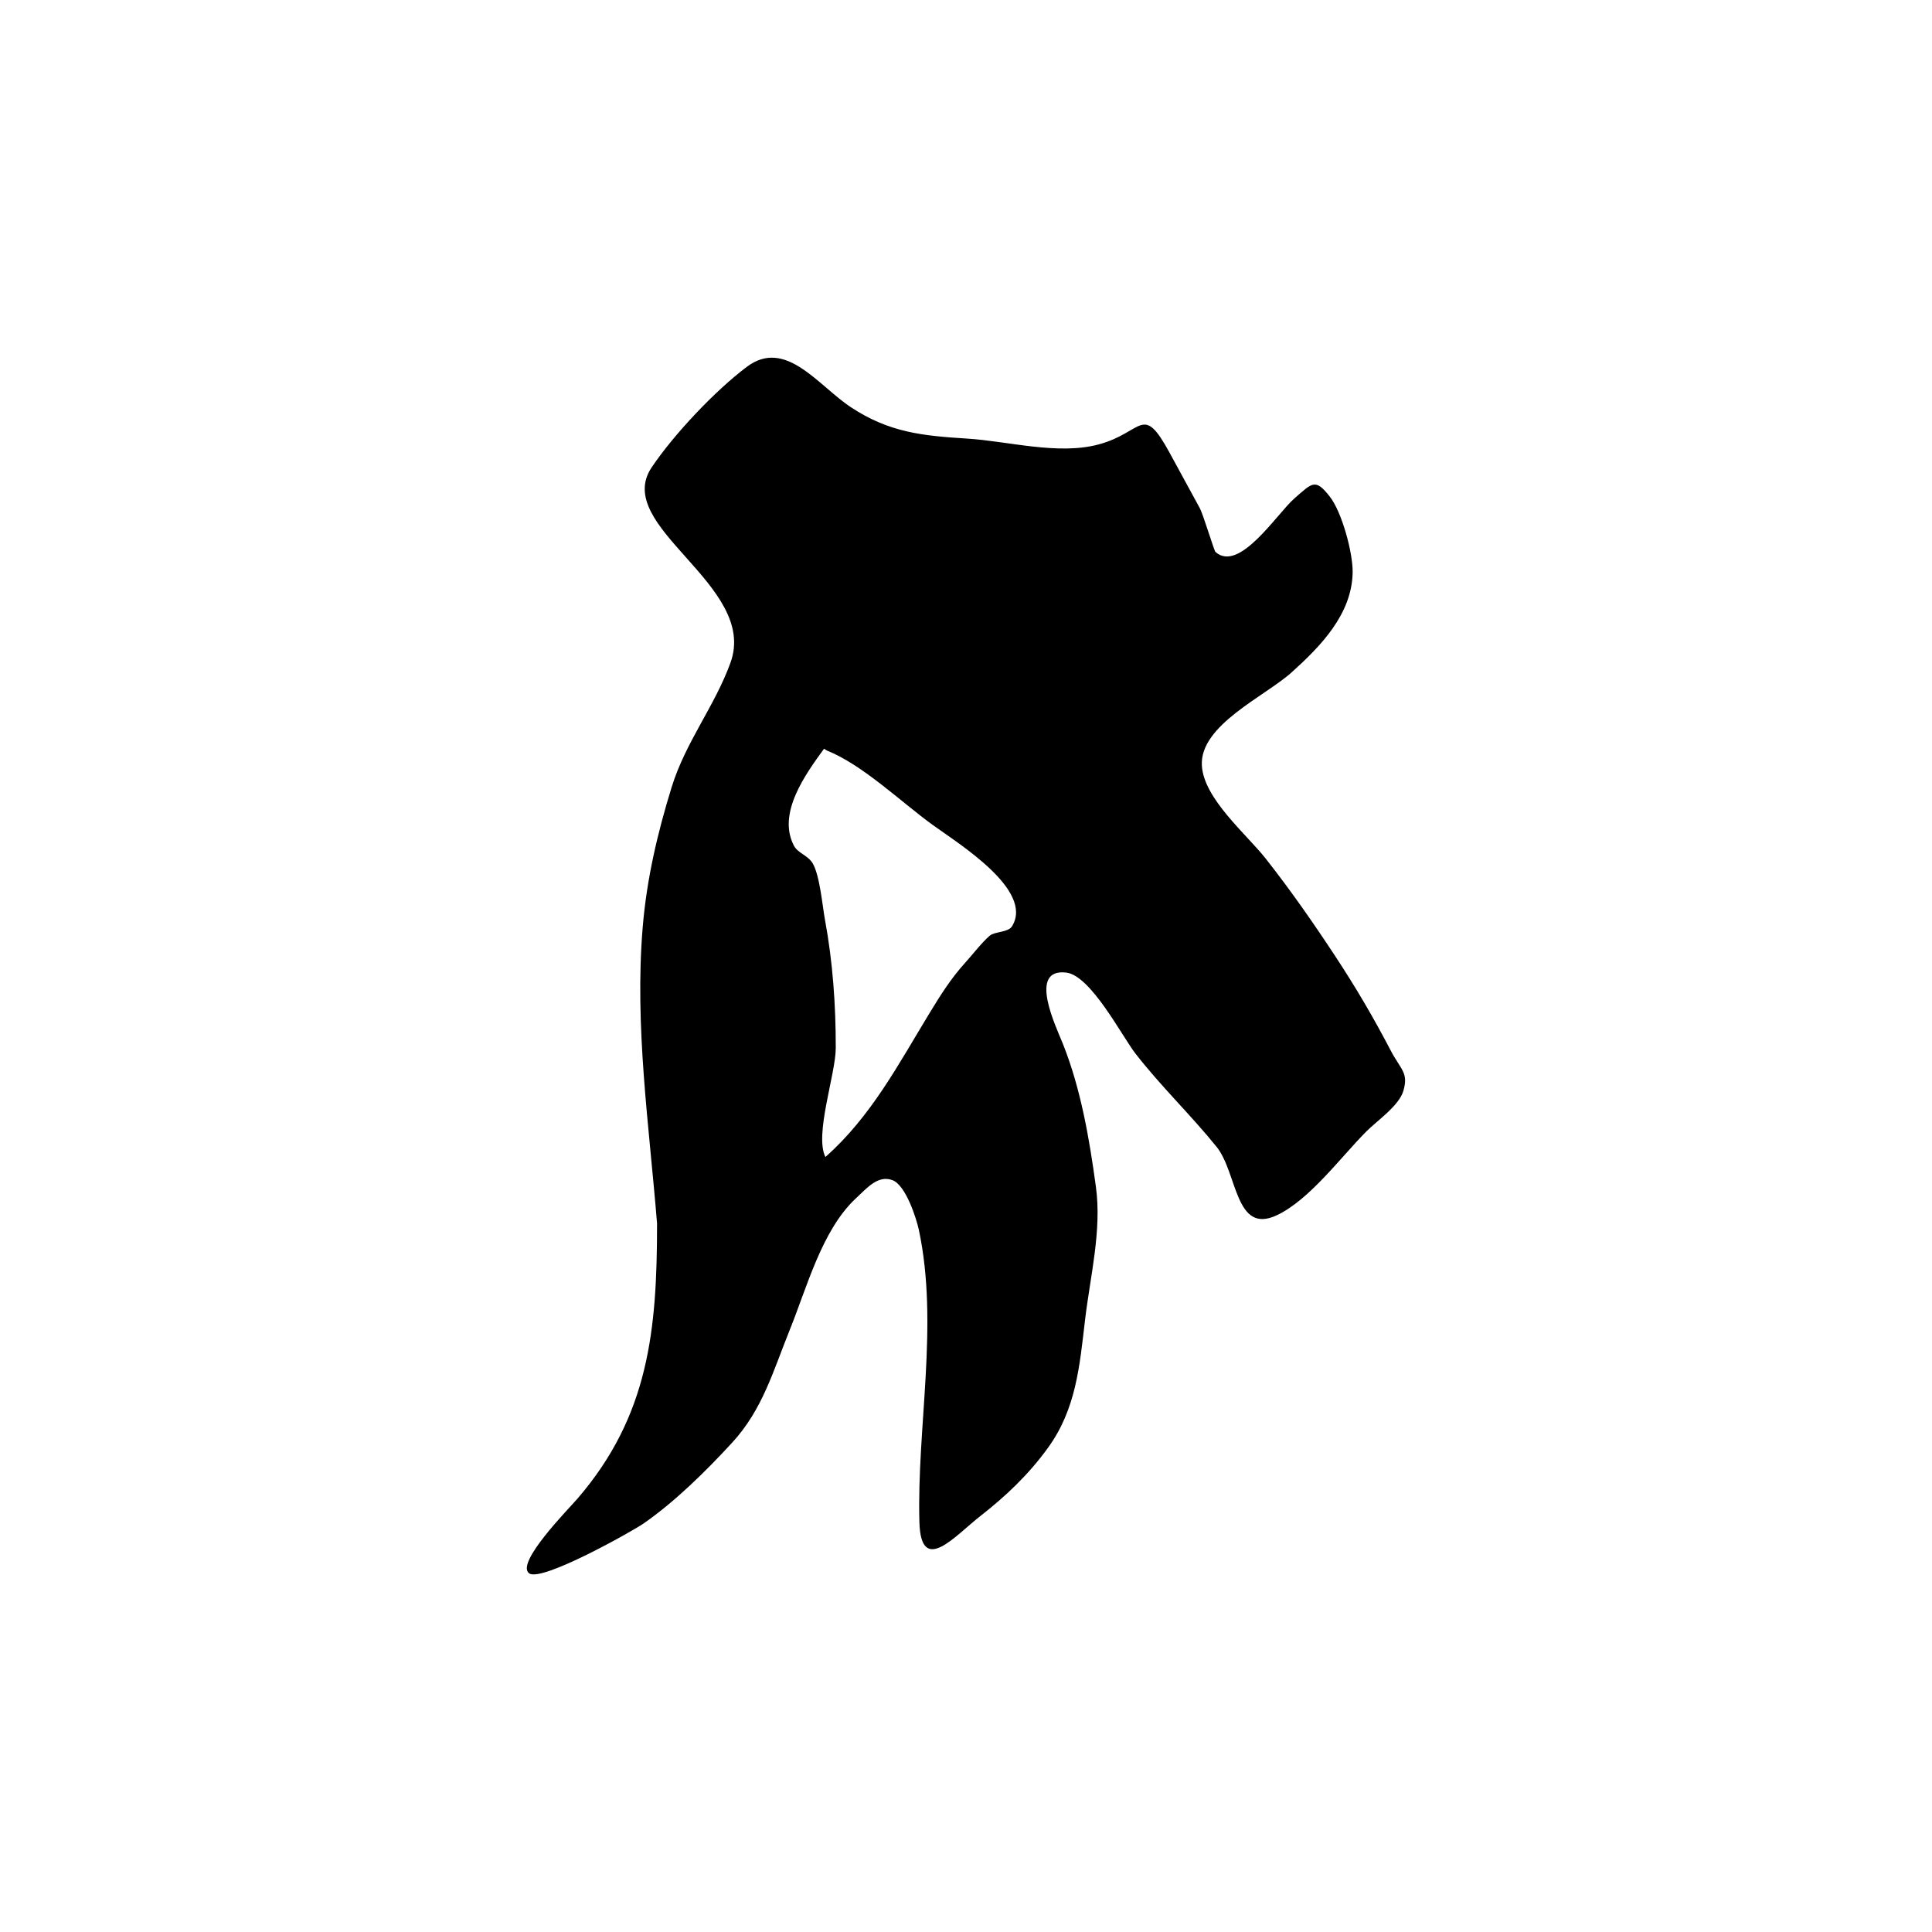 <?xml version="1.0" encoding="UTF-8"?>
<svg id="Calque_1" data-name="Calque 1" xmlns="http://www.w3.org/2000/svg" viewBox="0 0 1024 1024">
  <defs>
    <style>
      .cls-1 {
        stroke-width: 0px;
      }
    </style>
  </defs>
  <path class="cls-1" d="m348.27,648.7c-4.21-52.33-12.02-104.78-7.62-157.33,2.13-25.48,7.78-49.67,15.3-74.05,7.46-24.16,22.91-43.06,31.24-66.13,14.89-41.23-62.98-71.96-41.79-103.48,11.72-17.43,33.64-40.69,50.44-53.29,20.58-15.43,37.75,9.94,55.22,21.46,20.17,13.3,37.78,15.1,61.41,16.57,22,1.37,48.34,8.92,69.94,3.08,23.54-6.36,22.97-22.03,37.33,4.11,5.41,9.85,10.77,19.74,16.14,29.62,1.92,3.53,7.59,22.64,8.37,23.32,12.64,11.14,32.53-20.28,41.72-28.32,9.64-8.44,11.14-10.88,18.86-1.04,6.36,8.11,12.28,29.73,12.1,40.2-.37,22.16-17.05,39.18-32.39,52.99-14.05,12.65-48.69,27.93-47.53,49.3.96,17.65,23.76,36.5,33.98,49.53,13.22,16.85,24.99,33.72,36.71,51.53,11.03,16.77,20.1,32.23,29.39,49.99,5.38,10.3,9.59,11.69,6.7,21.51-2.29,7.77-14.1,15.93-19.44,21.27-13.58,13.58-30.2,36.38-47.62,44.57-22.21,10.44-20.75-22.45-31.94-36.3-13.68-16.93-29.54-32.1-42.94-49.35-7.15-9.21-23.7-41.45-36.72-42.97-20.52-2.4-5.39,28.7-1.81,37.67,9.57,23.98,14.05,50.32,17.53,75.85,3.17,23.31-2.98,47.14-5.72,70.33-2.92,24.74-4.74,47.46-19.77,68.16-10.25,14.11-22.13,25.39-35.77,36.05-13.39,10.46-31.5,31.93-32.29,3.17-1.39-50.34,10.37-104.82-.28-154.81-1.25-5.87-6.88-23.81-14.06-26.42-7.55-2.75-13.21,3.9-19.59,9.92-17.77,16.75-25.65,46.85-34.82,69.55-8.79,21.74-14.34,42.14-30.58,59.77-13.81,15-30.22,31.23-47.07,42.89-5.38,3.72-54.13,31.28-60.51,26.23-7.13-5.65,20.89-33.95,25.87-39.75,37.67-43.88,41.99-89.2,41.99-145.36Zm89.95-250.92c-.49-.31-.98-.63-1.47-.94-9.62,13.28-25.08,34.25-15.89,51.51,2.07,3.88,7.38,4.95,9.93,9.33,3.74,6.43,5.13,22.62,6.48,29.92,4.15,22.43,5.72,45.12,5.7,67.92-.01,13.76-11.41,45.82-5.49,57.71,24.21-21.41,38.66-49.1,55.43-76.65,5.83-9.57,11.24-18.13,18.72-26.38,3.47-3.83,9.04-10.97,12.98-14.28,2.69-2.26,9.77-1.67,11.79-4.97,11.73-19.09-28.2-43.7-41.97-53.66-16.82-12.16-37.11-31.9-56.2-39.51Z"/>
</svg>